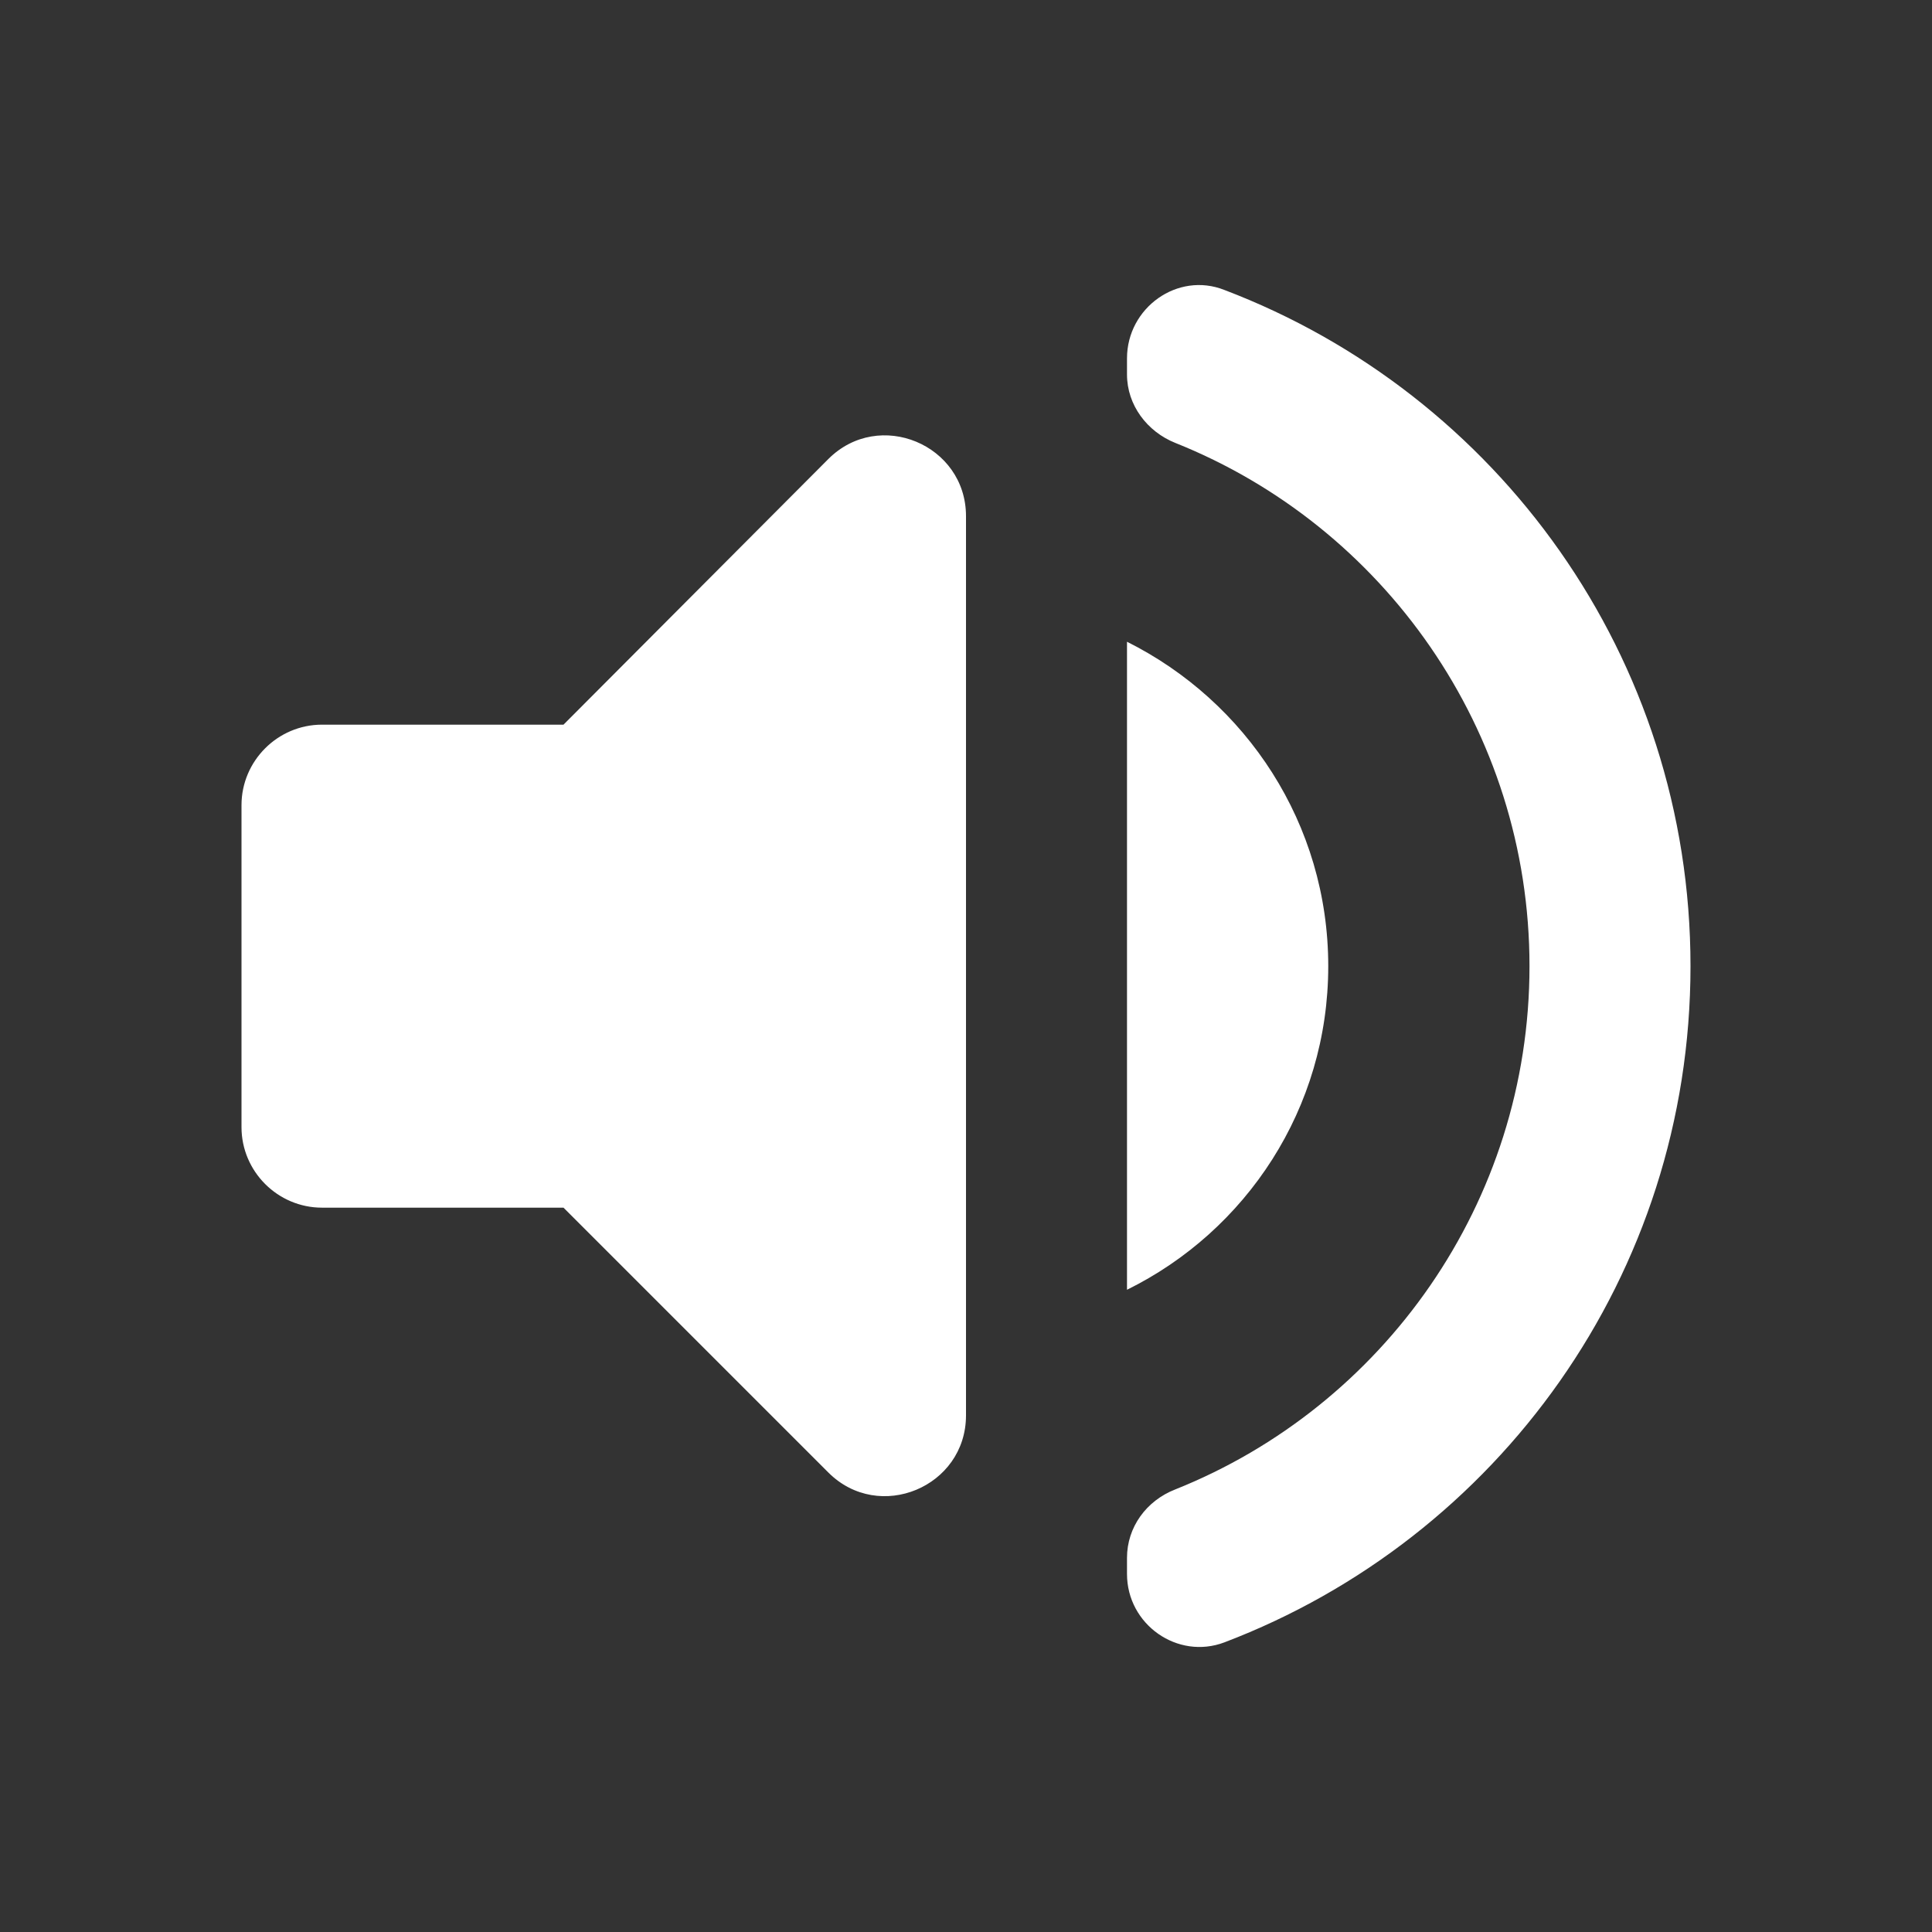 <?xml version="1.0" encoding="UTF-8" standalone="no"?>
<svg
   xmlns:dc="http://purl.org/dc/elements/1.1/"
   xmlns:cc="http://creativecommons.org/ns#"
   xmlns:rdf="http://www.w3.org/1999/02/22-rdf-syntax-ns#"
   xmlns:svg="http://www.w3.org/2000/svg"
   xmlns="http://www.w3.org/2000/svg"
   xmlns:sodipodi="http://sodipodi.sourceforge.net/DTD/sodipodi-0.dtd"
   xmlns:inkscape="http://www.inkscape.org/namespaces/inkscape"
   height="24"
   viewBox="0 0 24 24"
   width="24"
   version="1.1"
   id="svg4"
   sodipodi:docname="audio-volume-high-symbolic.svg"
   inkscape:version="1.0.1 (3bc2e813f5, 2020-09-07)">
  <rect x="0" y="0" width="24" height="24" fill="#333333" stroke="none"/>
  <defs
     id="defs8" />
  <sodipodi:namedview
     pagecolor="#ffffff"
     bordercolor="#666666"
     borderopacity="1"
     objecttolerance="10"
     gridtolerance="10"
     guidetolerance="10"
     inkscape:pageopacity="0"
     inkscape:pageshadow="2"
     inkscape:window-width="1908"
     inkscape:window-height="2108"
     id="namedview6"
     showgrid="false"
     inkscape:zoom="39.833333"
     inkscape:cx="12.050209"
     inkscape:cy="12"
     inkscape:window-x="5764"
     inkscape:window-y="8"
     inkscape:window-maximized="0"
     inkscape:current-layer="svg4" />
  <path fill="#ffffff"
     d="m 3,10.002 v 4 c 0,0.55 0.45,1 1,1 h 3 l 3.29,3.29 c 0.63,0.63 1.71,0.18 1.71,-0.71 V 6.412 c 0,-0.89 -1.08,-1.34 -1.71,-0.71 l -3.29,3.3 H 4 c -0.55,0 -1,0.45 -1,1 z m 13.5,2 c 0,-1.77 -1.02,-3.29 -2.5,-4.03 v 8.05 c 1.48,-0.73 2.5,-2.25 2.5,-4.02 z M 14,4.452 v 0.2 c 0,0.38 0.25,0.71 0.6,0.85 2.58,1.03 4.4,3.56 4.4,6.5 0,2.94 -1.82,5.47 -4.4,6.5 -0.36,0.14 -0.6,0.47 -0.6,0.85 v 0.2 c 0,0.63 0.63,1.07 1.21,0.85 3.39,-1.29 5.79,-4.56 5.79,-8.4 0,-3.84 -2.4,-7.11 -5.79,-8.4 -0.58,-0.23 -1.21,0.22 -1.21,0.85 z"
     id="path2" />
</svg>
